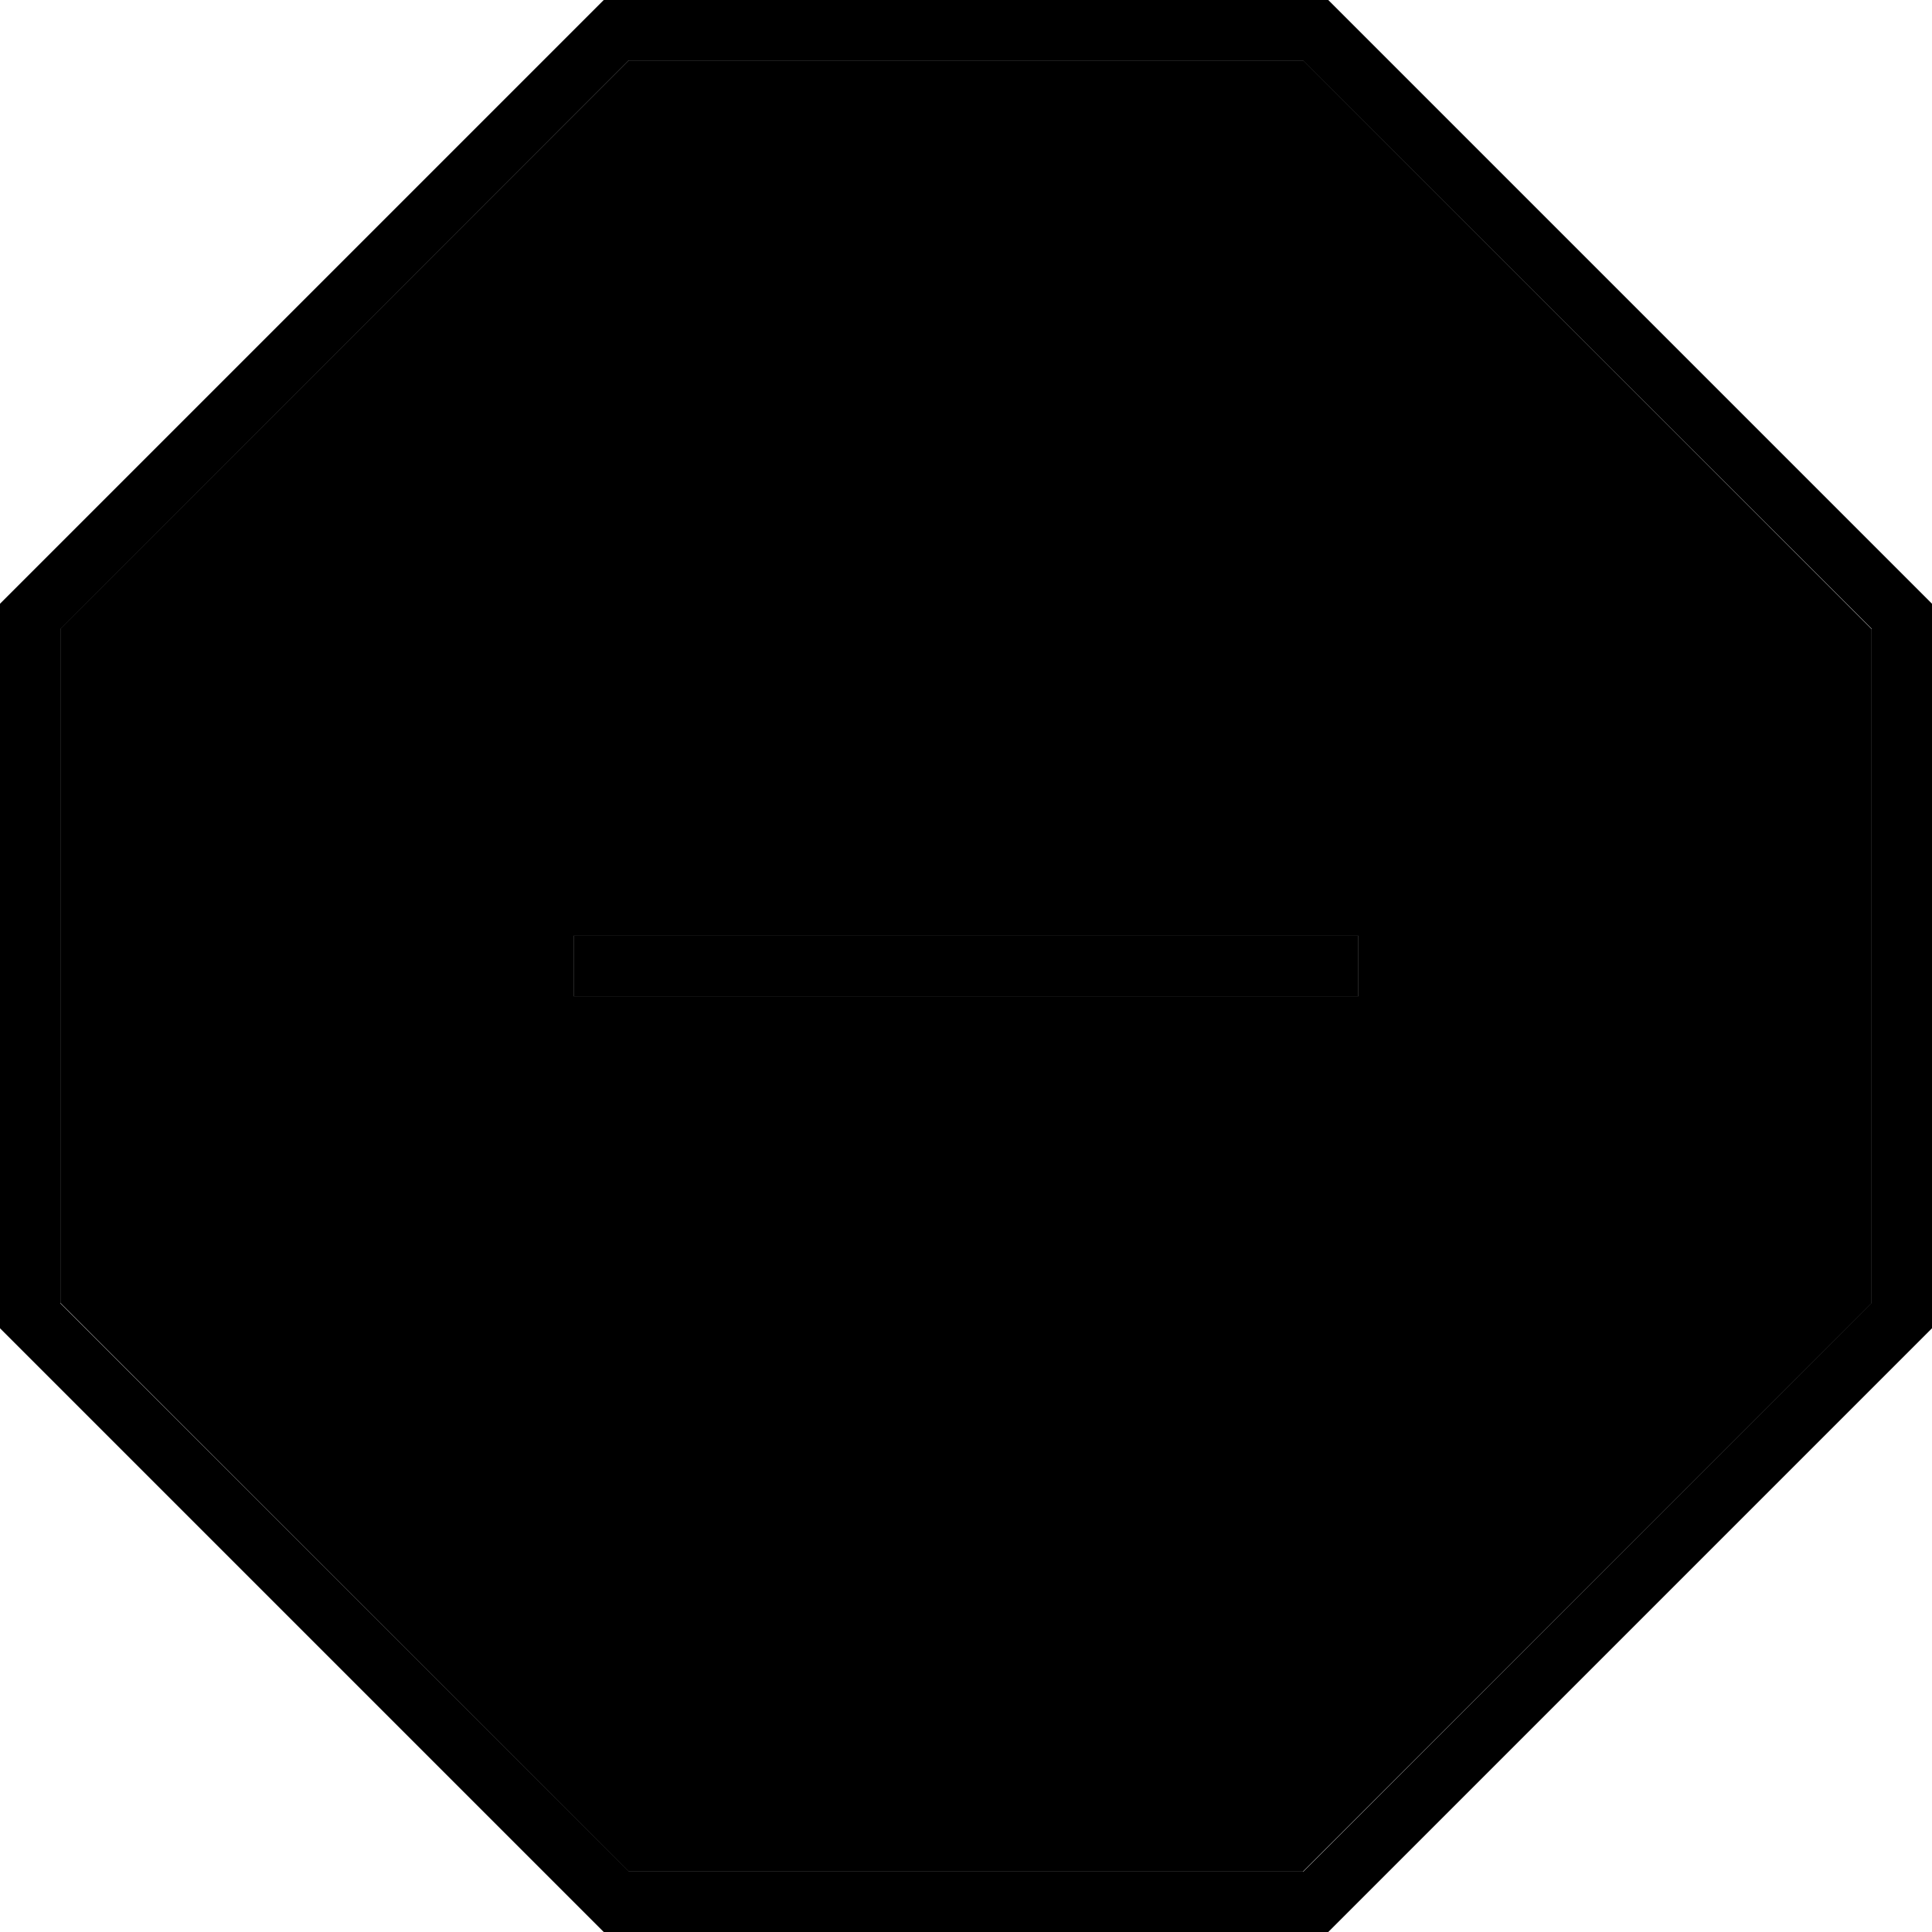 <svg xmlns="http://www.w3.org/2000/svg" width="24" height="24" viewBox="0 0 512 512">
    <path class="pr-icon-duotone-secondary" d="M16 166.6l0 178.7L166.6 496l178.7 0L496 345.4l0-178.7L345.4 16 166.6 16 16 166.6zM152 248l208 0 0 16-208 0 0-16z"/>
    <path class="pr-icon-duotone-primary" d="M16 345.4l0-178.7L166.6 16l178.7 0L496 166.6l0 178.7L345.4 496l-178.7 0L16 345.4zM160 0L0 160 0 352 160 512l192 0L512 352l0-192L352 0 160 0zm-8 264l208 0 0-16-208 0 0 16z"/>
</svg>